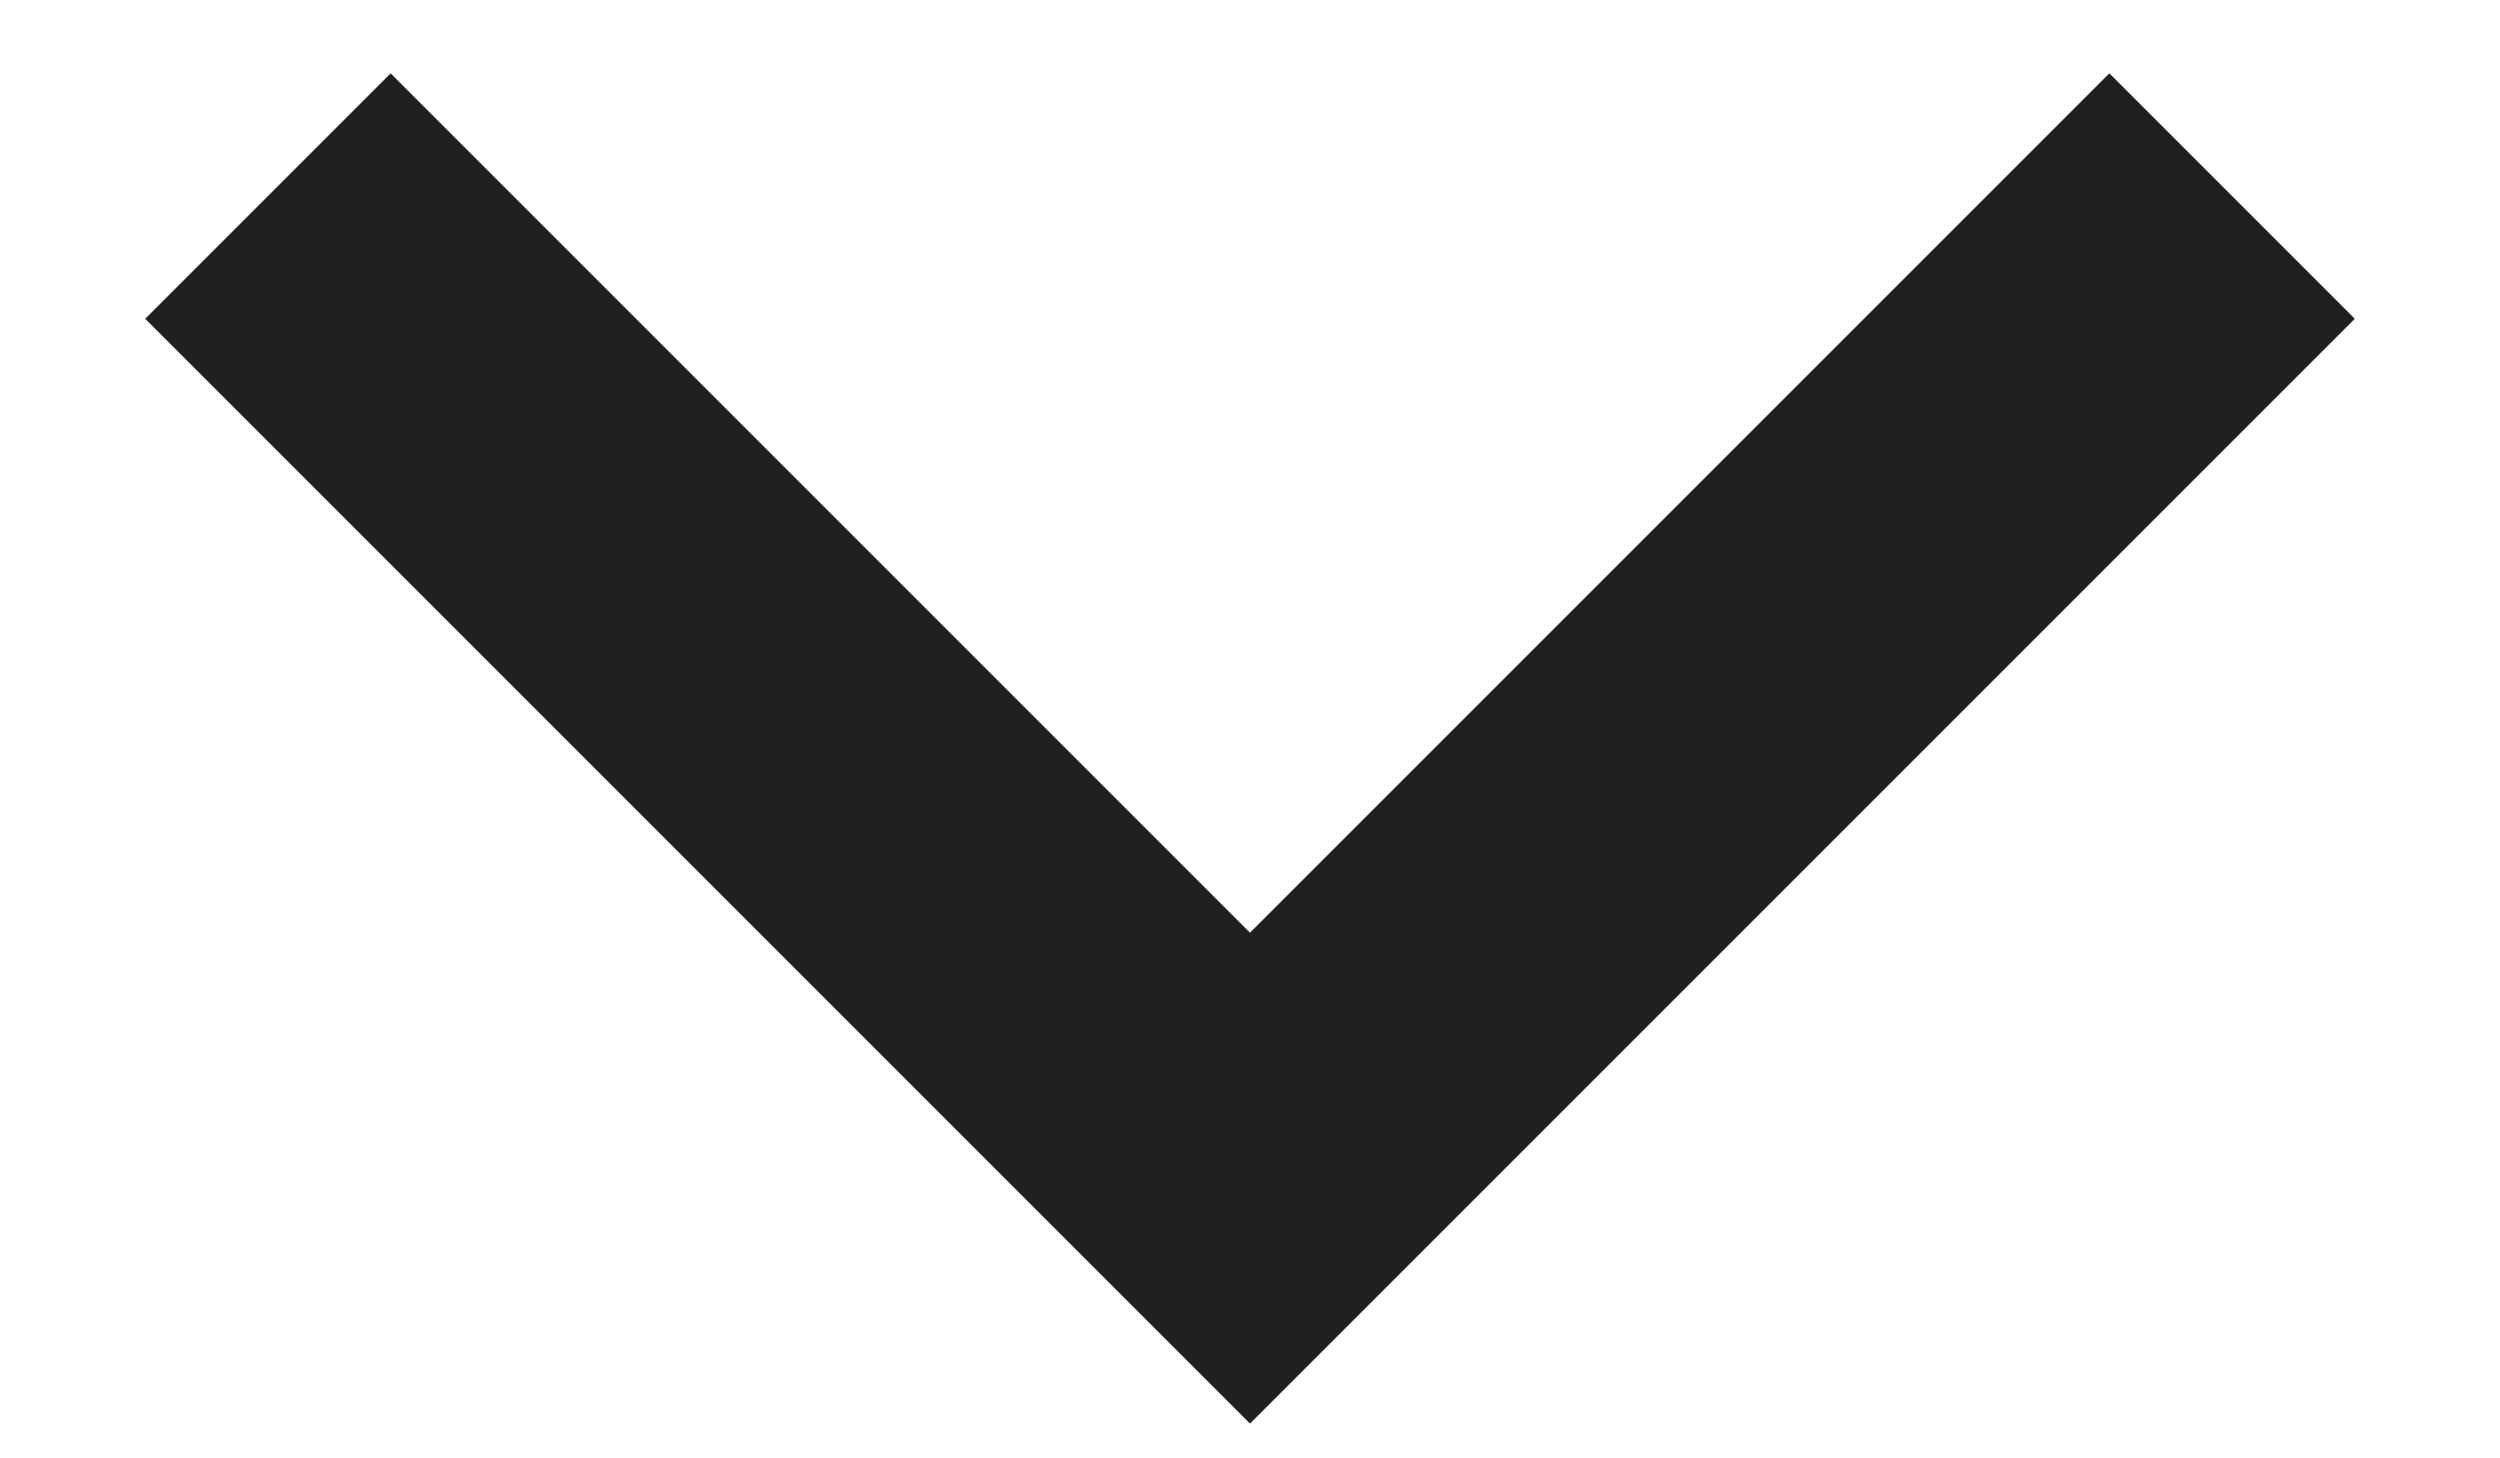 
<svg width="12" height="7" viewBox="0 0 12 7" fill="none" xmlns="http://www.w3.org/2000/svg">
<path d="M6 4.477L10.125 0.352L11.303 1.53L6 6.833L0.697 1.53L1.875 0.352L6 4.477Z" fill="#202020"/>
</svg>
